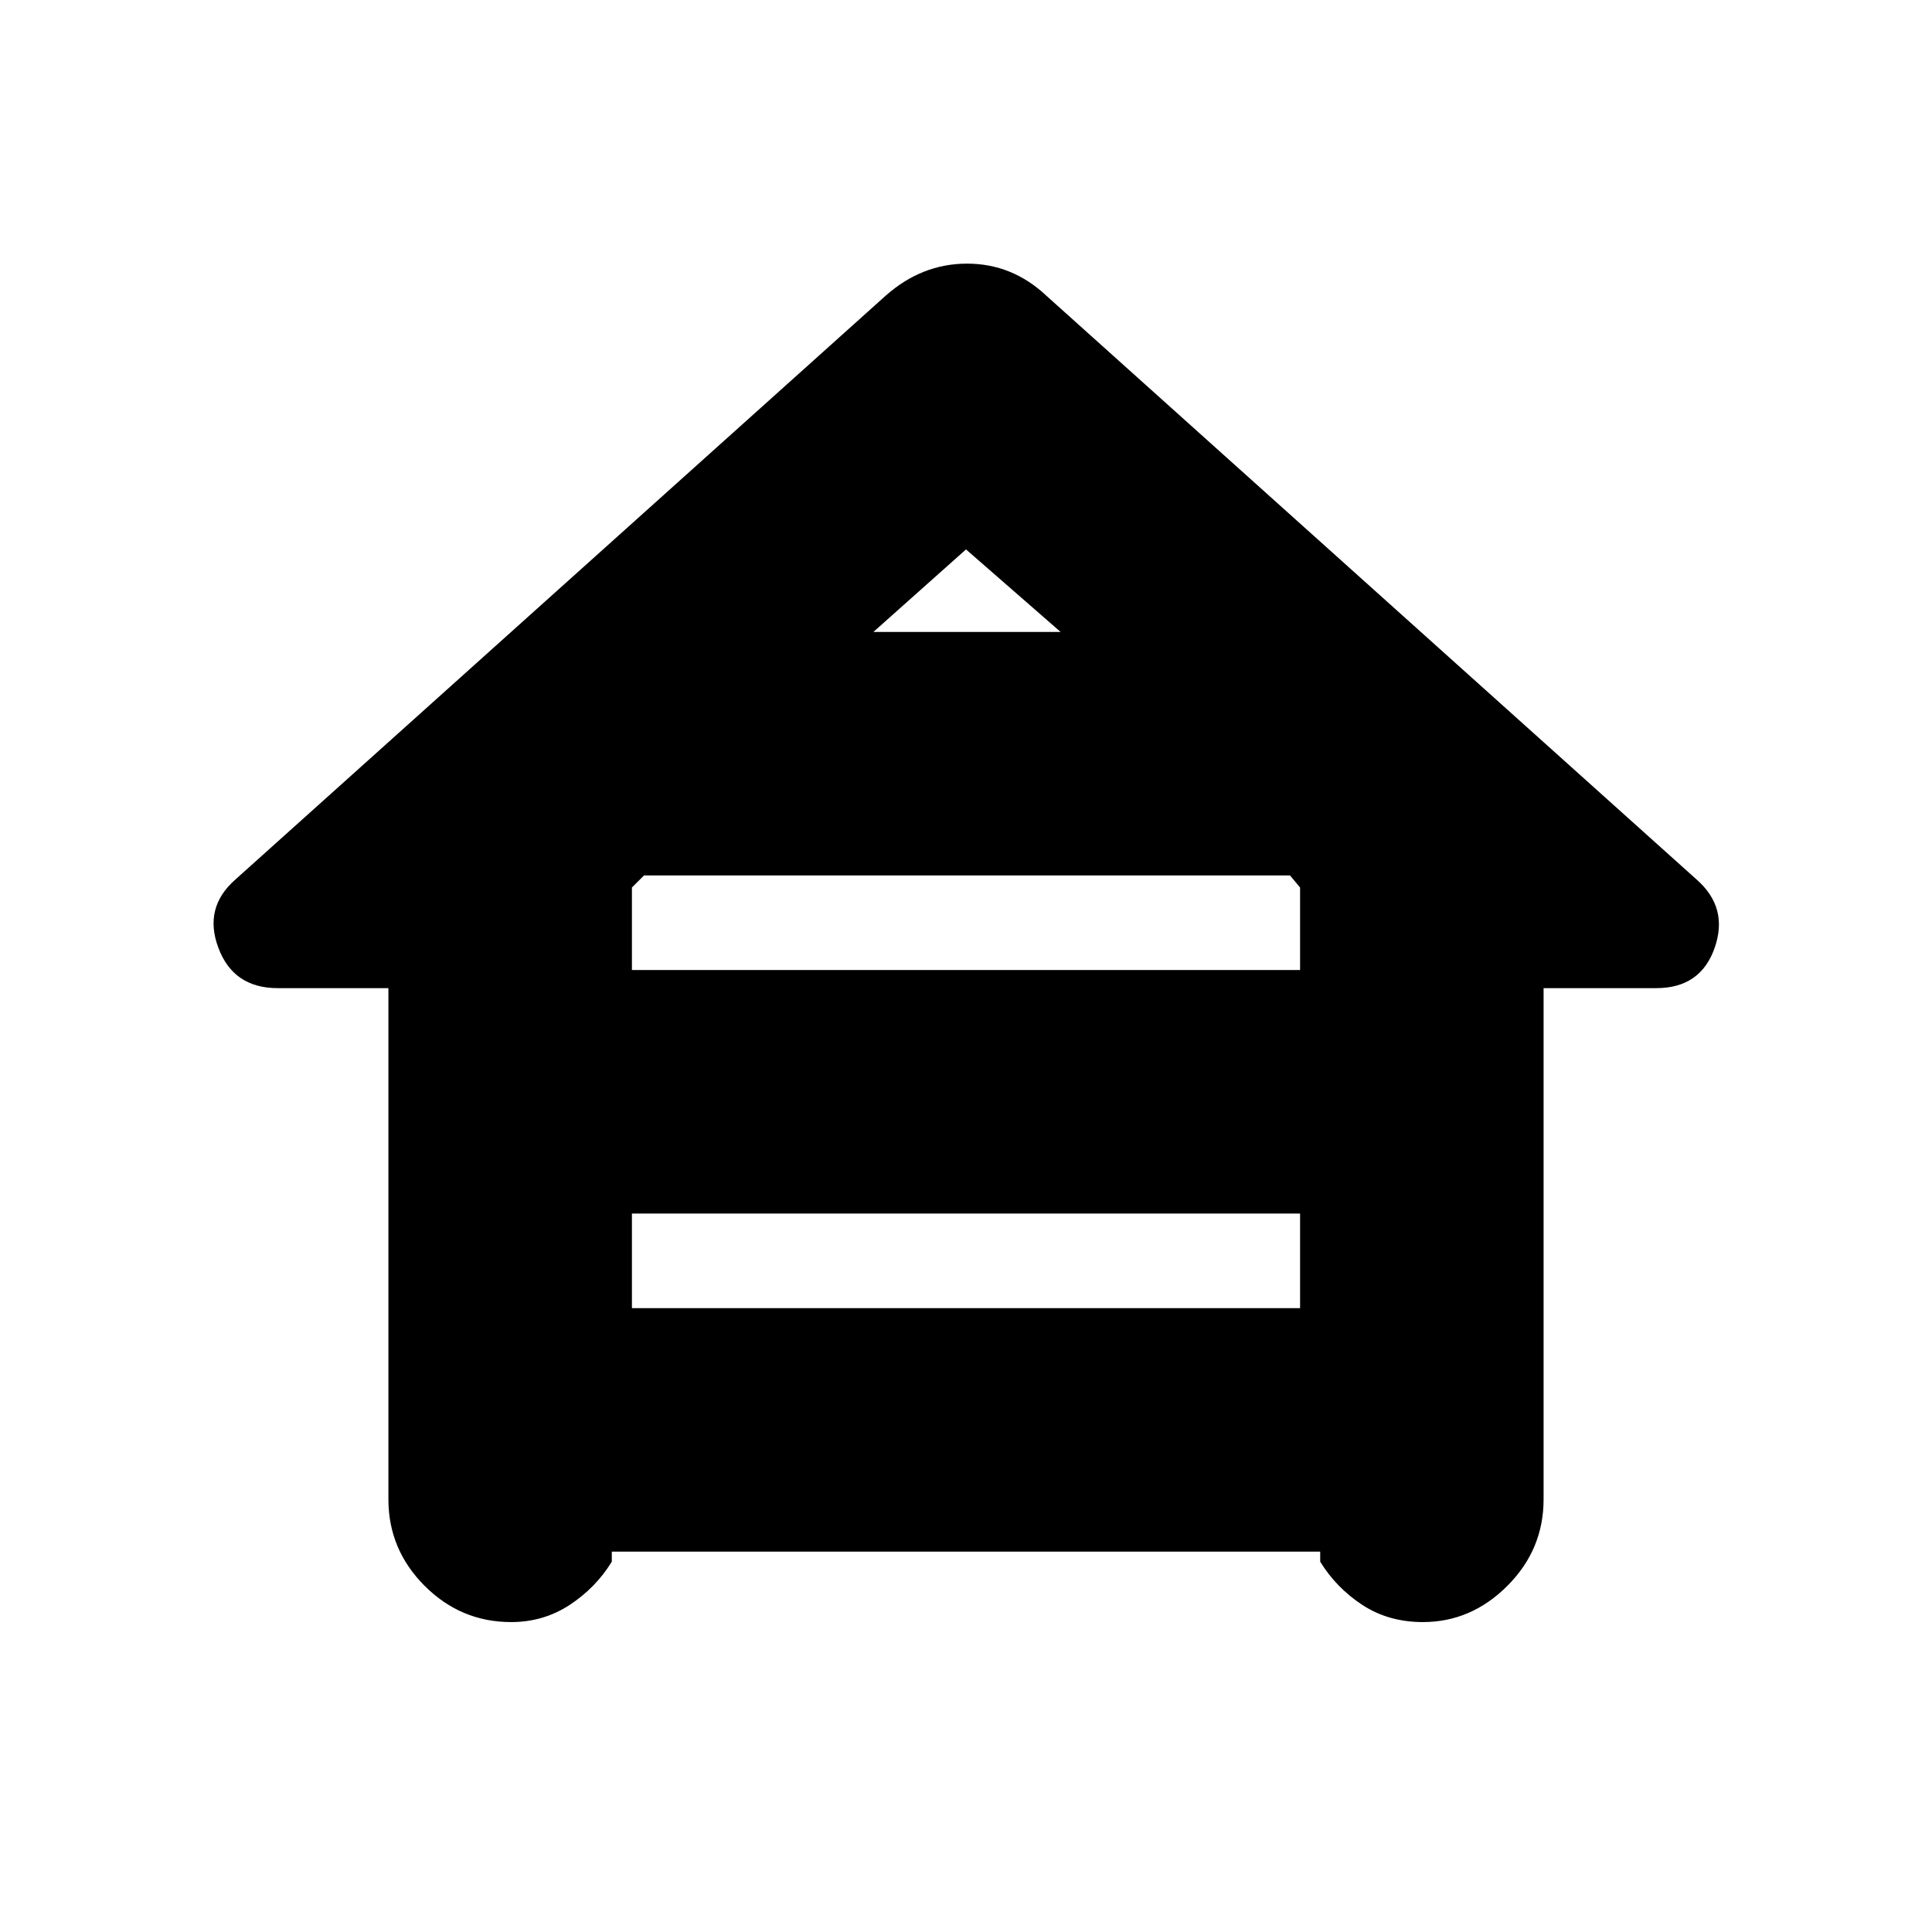 <svg xmlns="http://www.w3.org/2000/svg" height="24" width="24"><path d="M6.35 20.15q-.625 0-1.075-.45-.45-.45-.45-1.075v-6.35H3.45q-.55 0-.737-.5-.188-.5.212-.85L11 3.675q.45-.4 1.013-.4.562 0 .987.4l8.075 7.25q.4.35.225.85-.175.5-.725.5h-1.4v6.35q0 .625-.45 1.075-.45.45-1.05.45-.425 0-.75-.212-.325-.213-.525-.538v-.125H7.6v.125q-.2.325-.525.538-.325.212-.725.212Zm4.5-12.3h2.325L12 6.825Zm-3 4.2h8.3v-1.025l-.125-.15H8l-.15.15Zm0 4.2h8.3v-1.175h-8.3Z"/></svg>